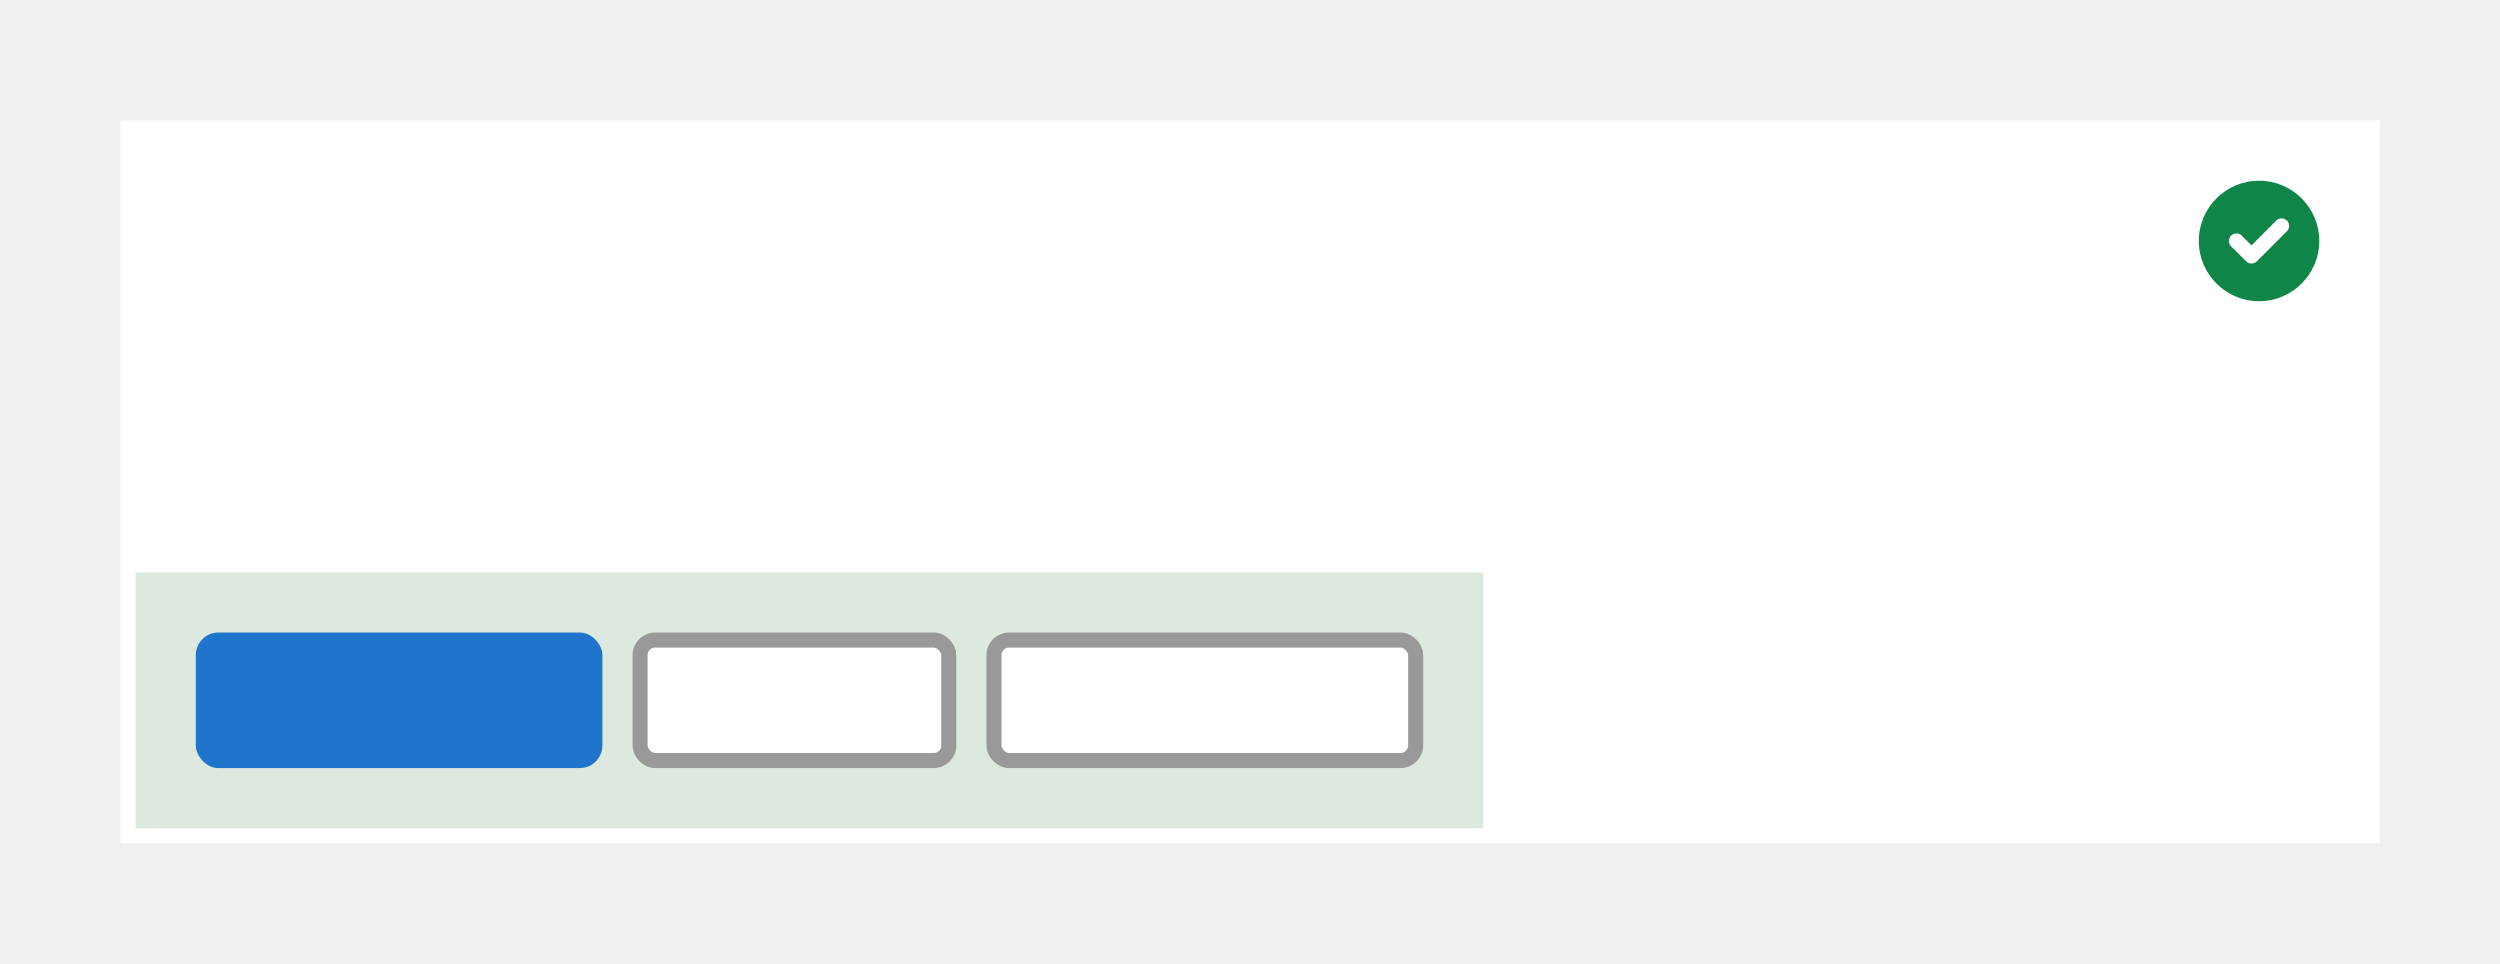 <svg width="332" height="128" viewBox="0 0 332 128" fill="none" xmlns="http://www.w3.org/2000/svg">
<rect width="332" height="128" fill="#F0F0F0"/>
<rect x="16" y="16" width="300" height="96" fill="white"/>
<path fill-rule="evenodd" clip-rule="evenodd" d="M300 40C304.418 40 308 36.418 308 32C308 27.582 304.418 24 300 24C295.582 24 292 27.582 292 32C292 36.418 295.582 40 300 40ZM303.707 30.707C304.098 30.317 304.098 29.683 303.707 29.293C303.317 28.902 302.683 28.902 302.293 29.293L299 32.586L297.707 31.293C297.317 30.902 296.683 30.902 296.293 31.293C295.902 31.683 295.902 32.317 296.293 32.707L298.293 34.707C298.683 35.098 299.317 35.098 299.707 34.707L303.707 30.707Z" fill="#108548"/>
<rect x="18" y="76" width="179" height="34" fill="#DDE9DE"/>
<rect x="26" y="84" width="54" height="18" rx="3" fill="#1F75CB"/>
<rect x="85" y="85" width="41" height="16" rx="2" fill="white" stroke="#999999" stroke-width="2"/>
<rect x="132" y="85" width="56" height="16" rx="2" fill="white" stroke="#999999" stroke-width="2"/>
</svg>
